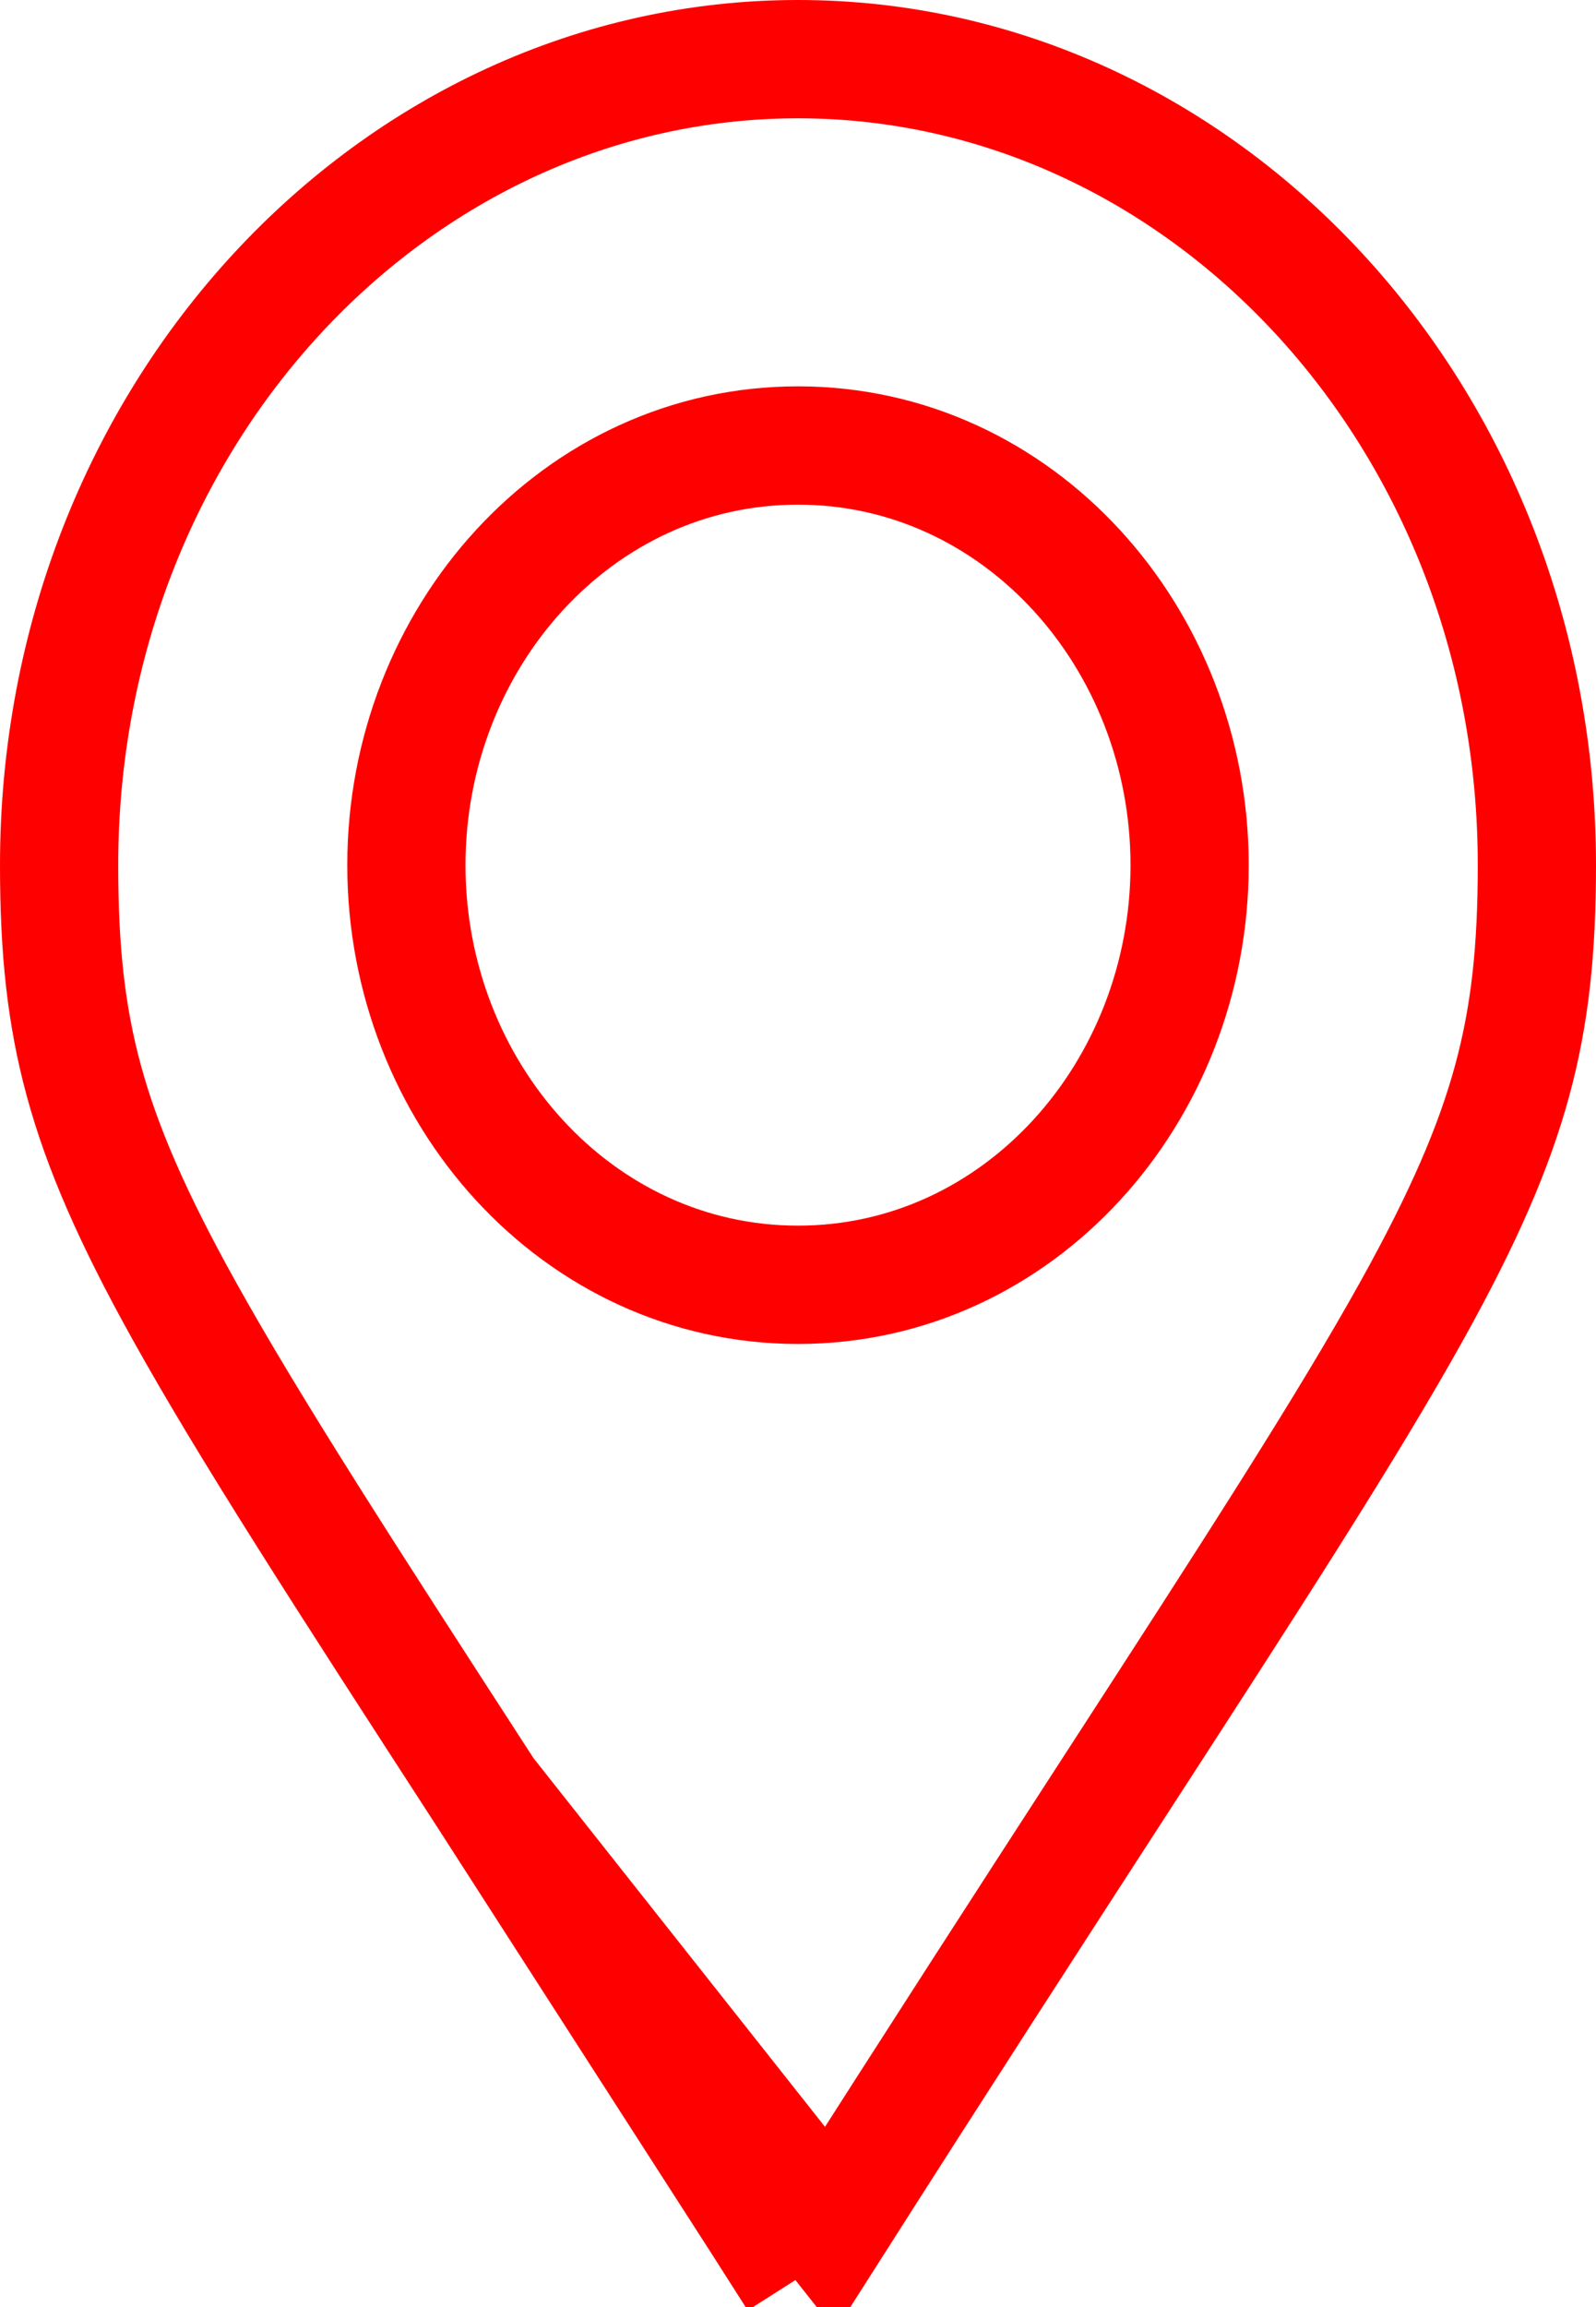 <svg width="27" height="39" viewBox="0 0 27 39" fill="none" xmlns="http://www.w3.org/2000/svg">
<g clip-path="url(#clip0)">
<path d="M12.956 37.675C11.111 34.779 9.544 32.36 8.213 30.306M12.956 37.675C12.956 37.675 12.956 37.676 12.956 37.676L12.113 38.213L12.955 37.675C12.955 37.675 12.956 37.675 12.956 37.675ZM12.956 37.675L8.213 30.306M8.213 30.306C5.835 26.637 4.21 24.128 3.1 22.128C2.245 20.589 1.729 19.407 1.421 18.278C1.114 17.156 1 16.042 1 14.625C1 7.023 6.67 1 13.5 1C20.33 1 26 7.023 26 14.625C26 16.042 25.886 17.156 25.579 18.278C25.271 19.407 24.755 20.589 23.901 22.128C22.79 24.128 21.165 26.637 18.787 30.305C17.456 32.36 15.889 34.779 14.044 37.675L8.213 30.306ZM13.5 21.719C17.233 21.719 20.125 18.466 20.125 14.625C20.125 10.784 17.233 7.531 13.5 7.531C9.767 7.531 6.875 10.784 6.875 14.625C6.875 18.466 9.767 21.719 13.5 21.719Z" stroke="#FF0000" stroke-width="2"/>
</g>
<defs>
<clipPath id="clip0">
<rect width="27" height="39" fill="white"/>
</clipPath>
</defs>
</svg>
